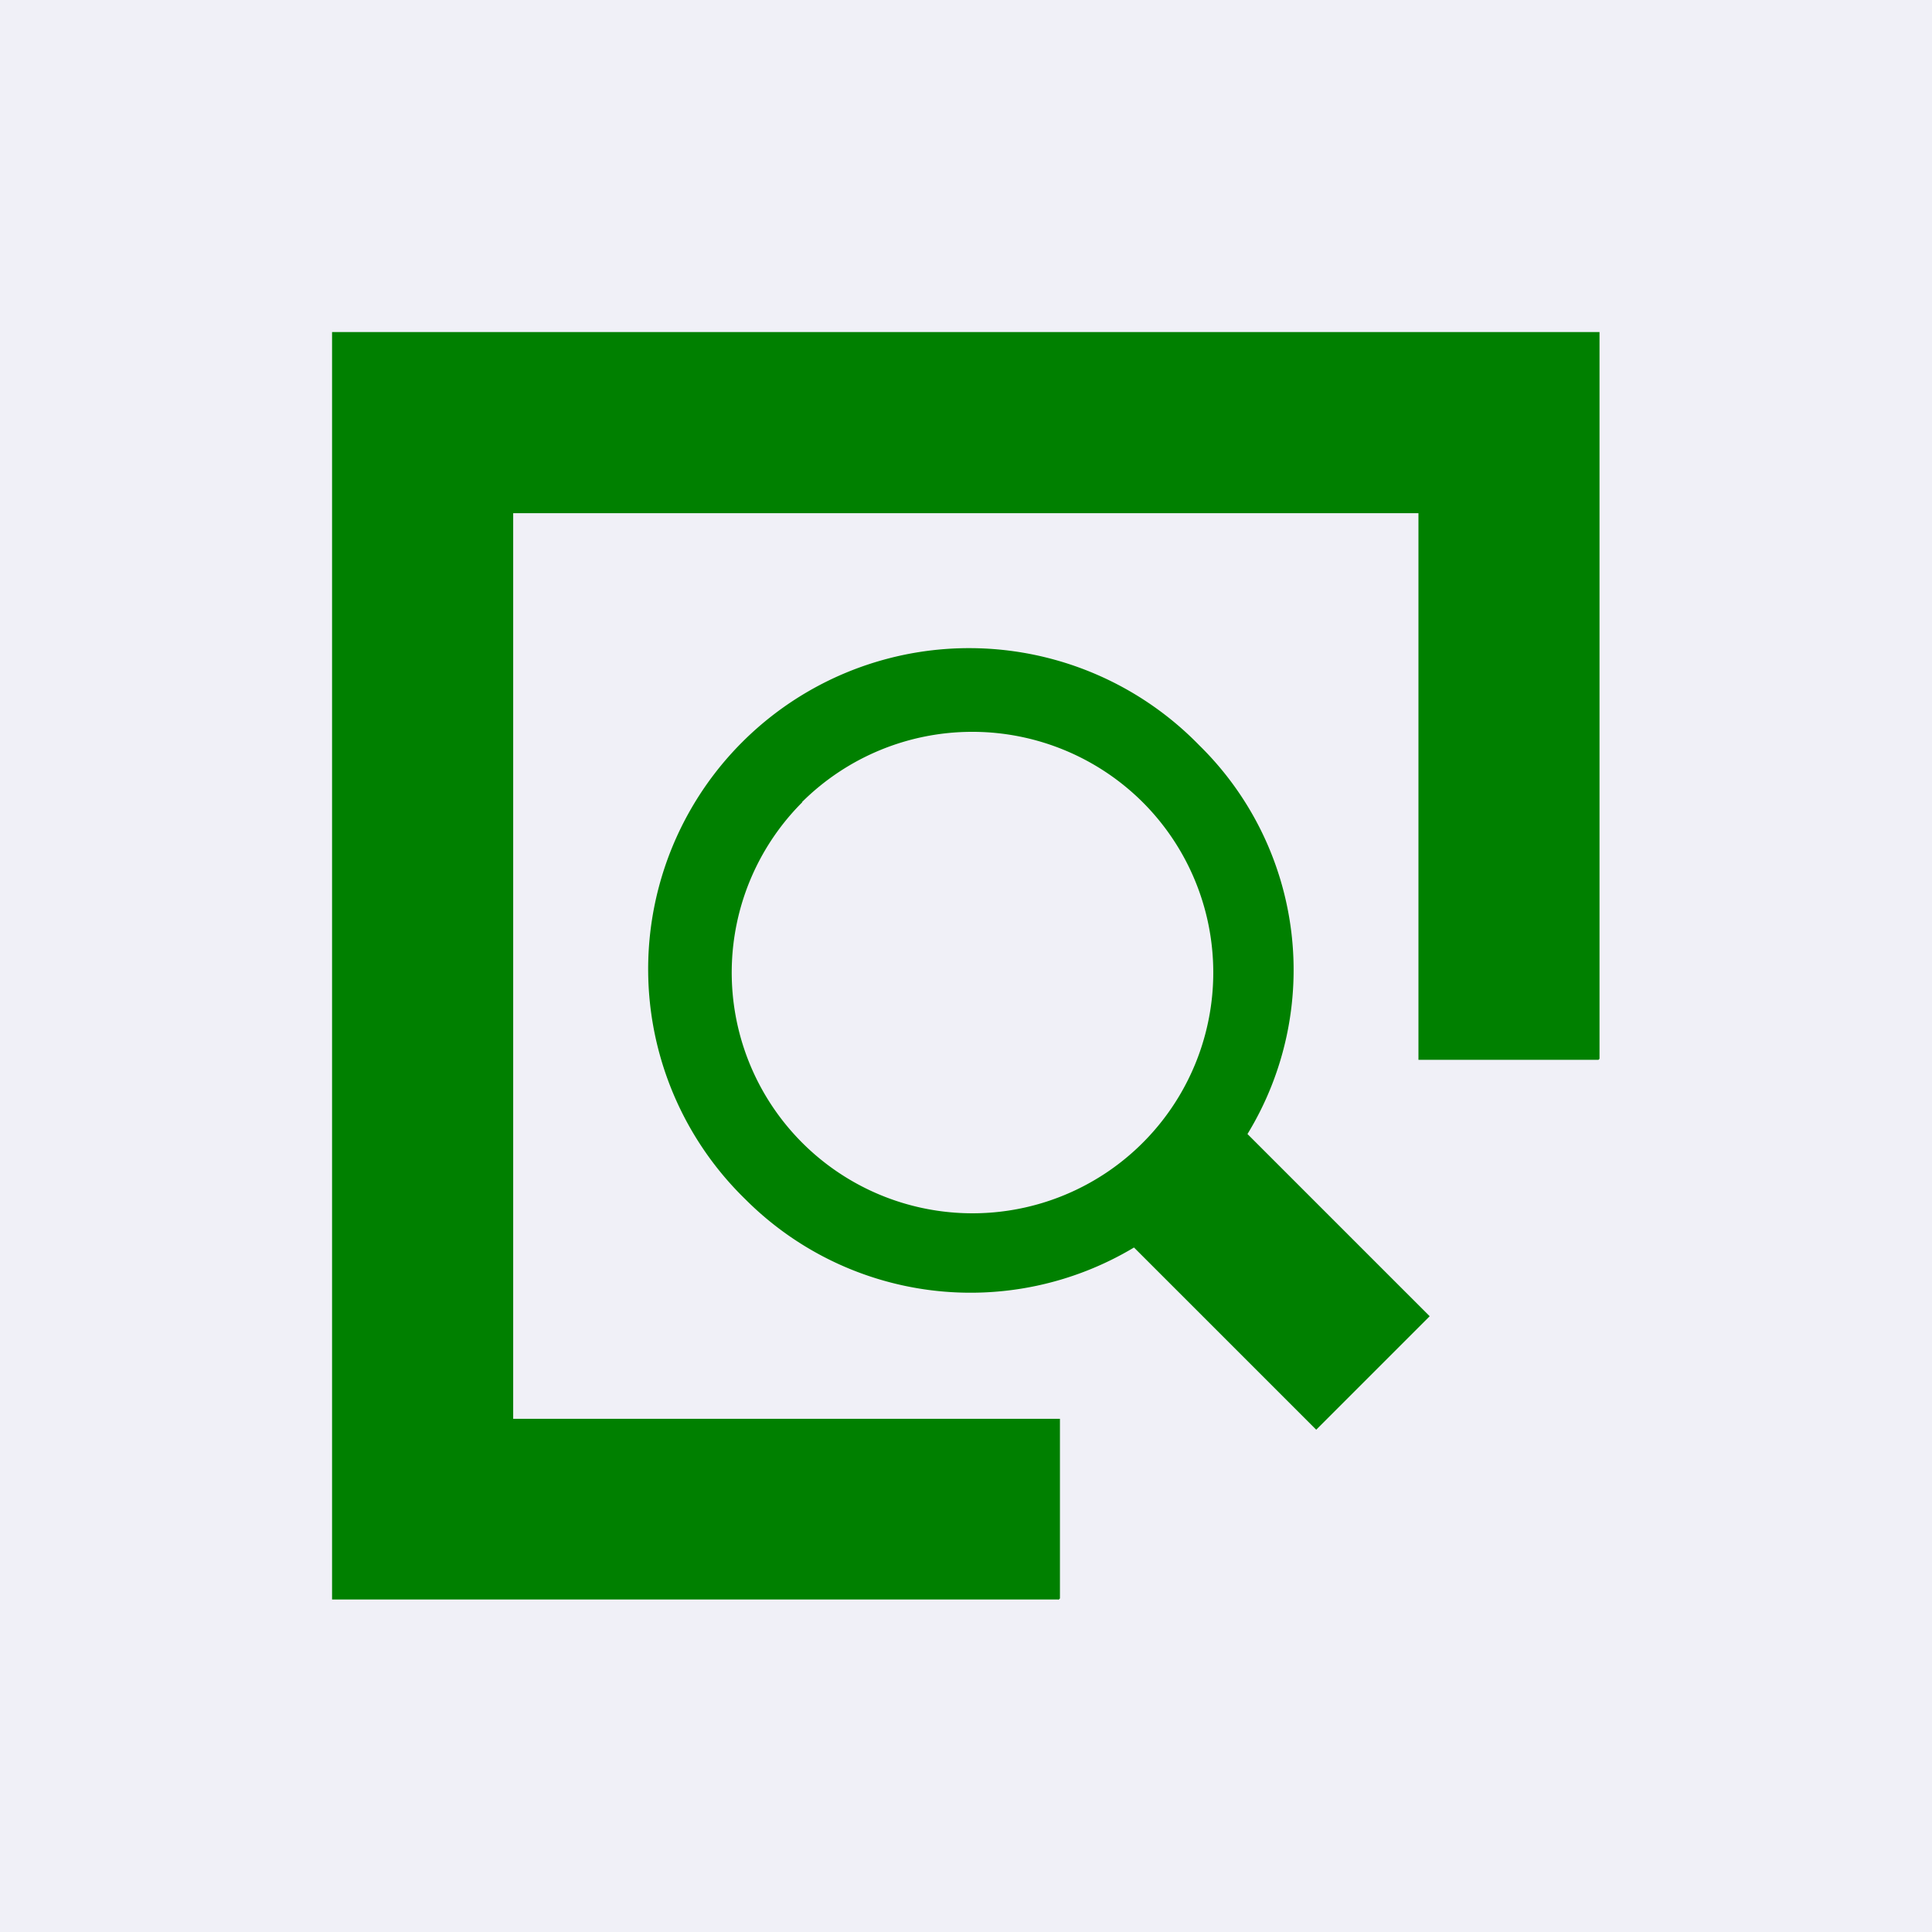 <svg xmlns="http://www.w3.org/2000/svg" xmlns:xlink="http://www.w3.org/1999/xlink" width="32" height="32" viewBox="0 0 32 32">
  <defs>
    <style>
      .cls-1 {
        fill: none;
      }

      .cls-2 {
        fill: #f0f0f7;
      }

      .cls-3 {
        clip-path: url(#clip-path);
      }

      .cls-4 {
        fill: green;
      }
    </style>
    <clipPath id="clip-path">
      <rect class="cls-1" width="24" height="24"/>
    </clipPath>
  </defs>
  <g id="打印预览-小" transform="translate(-1590 -291)">
    <rect id="矩形_1898" data-name="矩形 1898" class="cls-2" width="32" height="32" transform="translate(1590 291)"/>
    <g id="打印预览_2" data-name="打印预览 – 2" class="cls-3" transform="translate(1594 295)">
      <g id="组_1247" data-name="组 1247" transform="translate(-15338.5 -1522.5)">
        <path id="减去_10" data-name="减去 10" class="cls-4" d="M12.03,20.993H0V0H20.993l0,12.037-.017.017H17.994V3H3v15h9.056v2.975l-.024.024Z" transform="translate(15340 1524)"/>
        <g id="组_1246" data-name="组 1246" transform="translate(15343.085 1527.085)">
          <path id="路径_1561" data-name="路径 1561" class="cls-4" d="M3.988,4.268V0H6.646V4.268a5.268,5.268,0,0,1,3.987,5.117A5.317,5.317,0,1,1,0,9.386,5.212,5.212,0,0,1,3.988,4.268Zm1.329,9.1A3.988,3.988,0,1,0,1.329,9.386,4,4,0,0,0,5.317,13.373Z" transform="translate(17.915 10.396) rotate(135)"/>
        </g>
      </g>
      <rect id="矩形_1895" data-name="矩形 1895" class="cls-1" width="24" height="24"/>
    </g>
  </g>
</svg>
